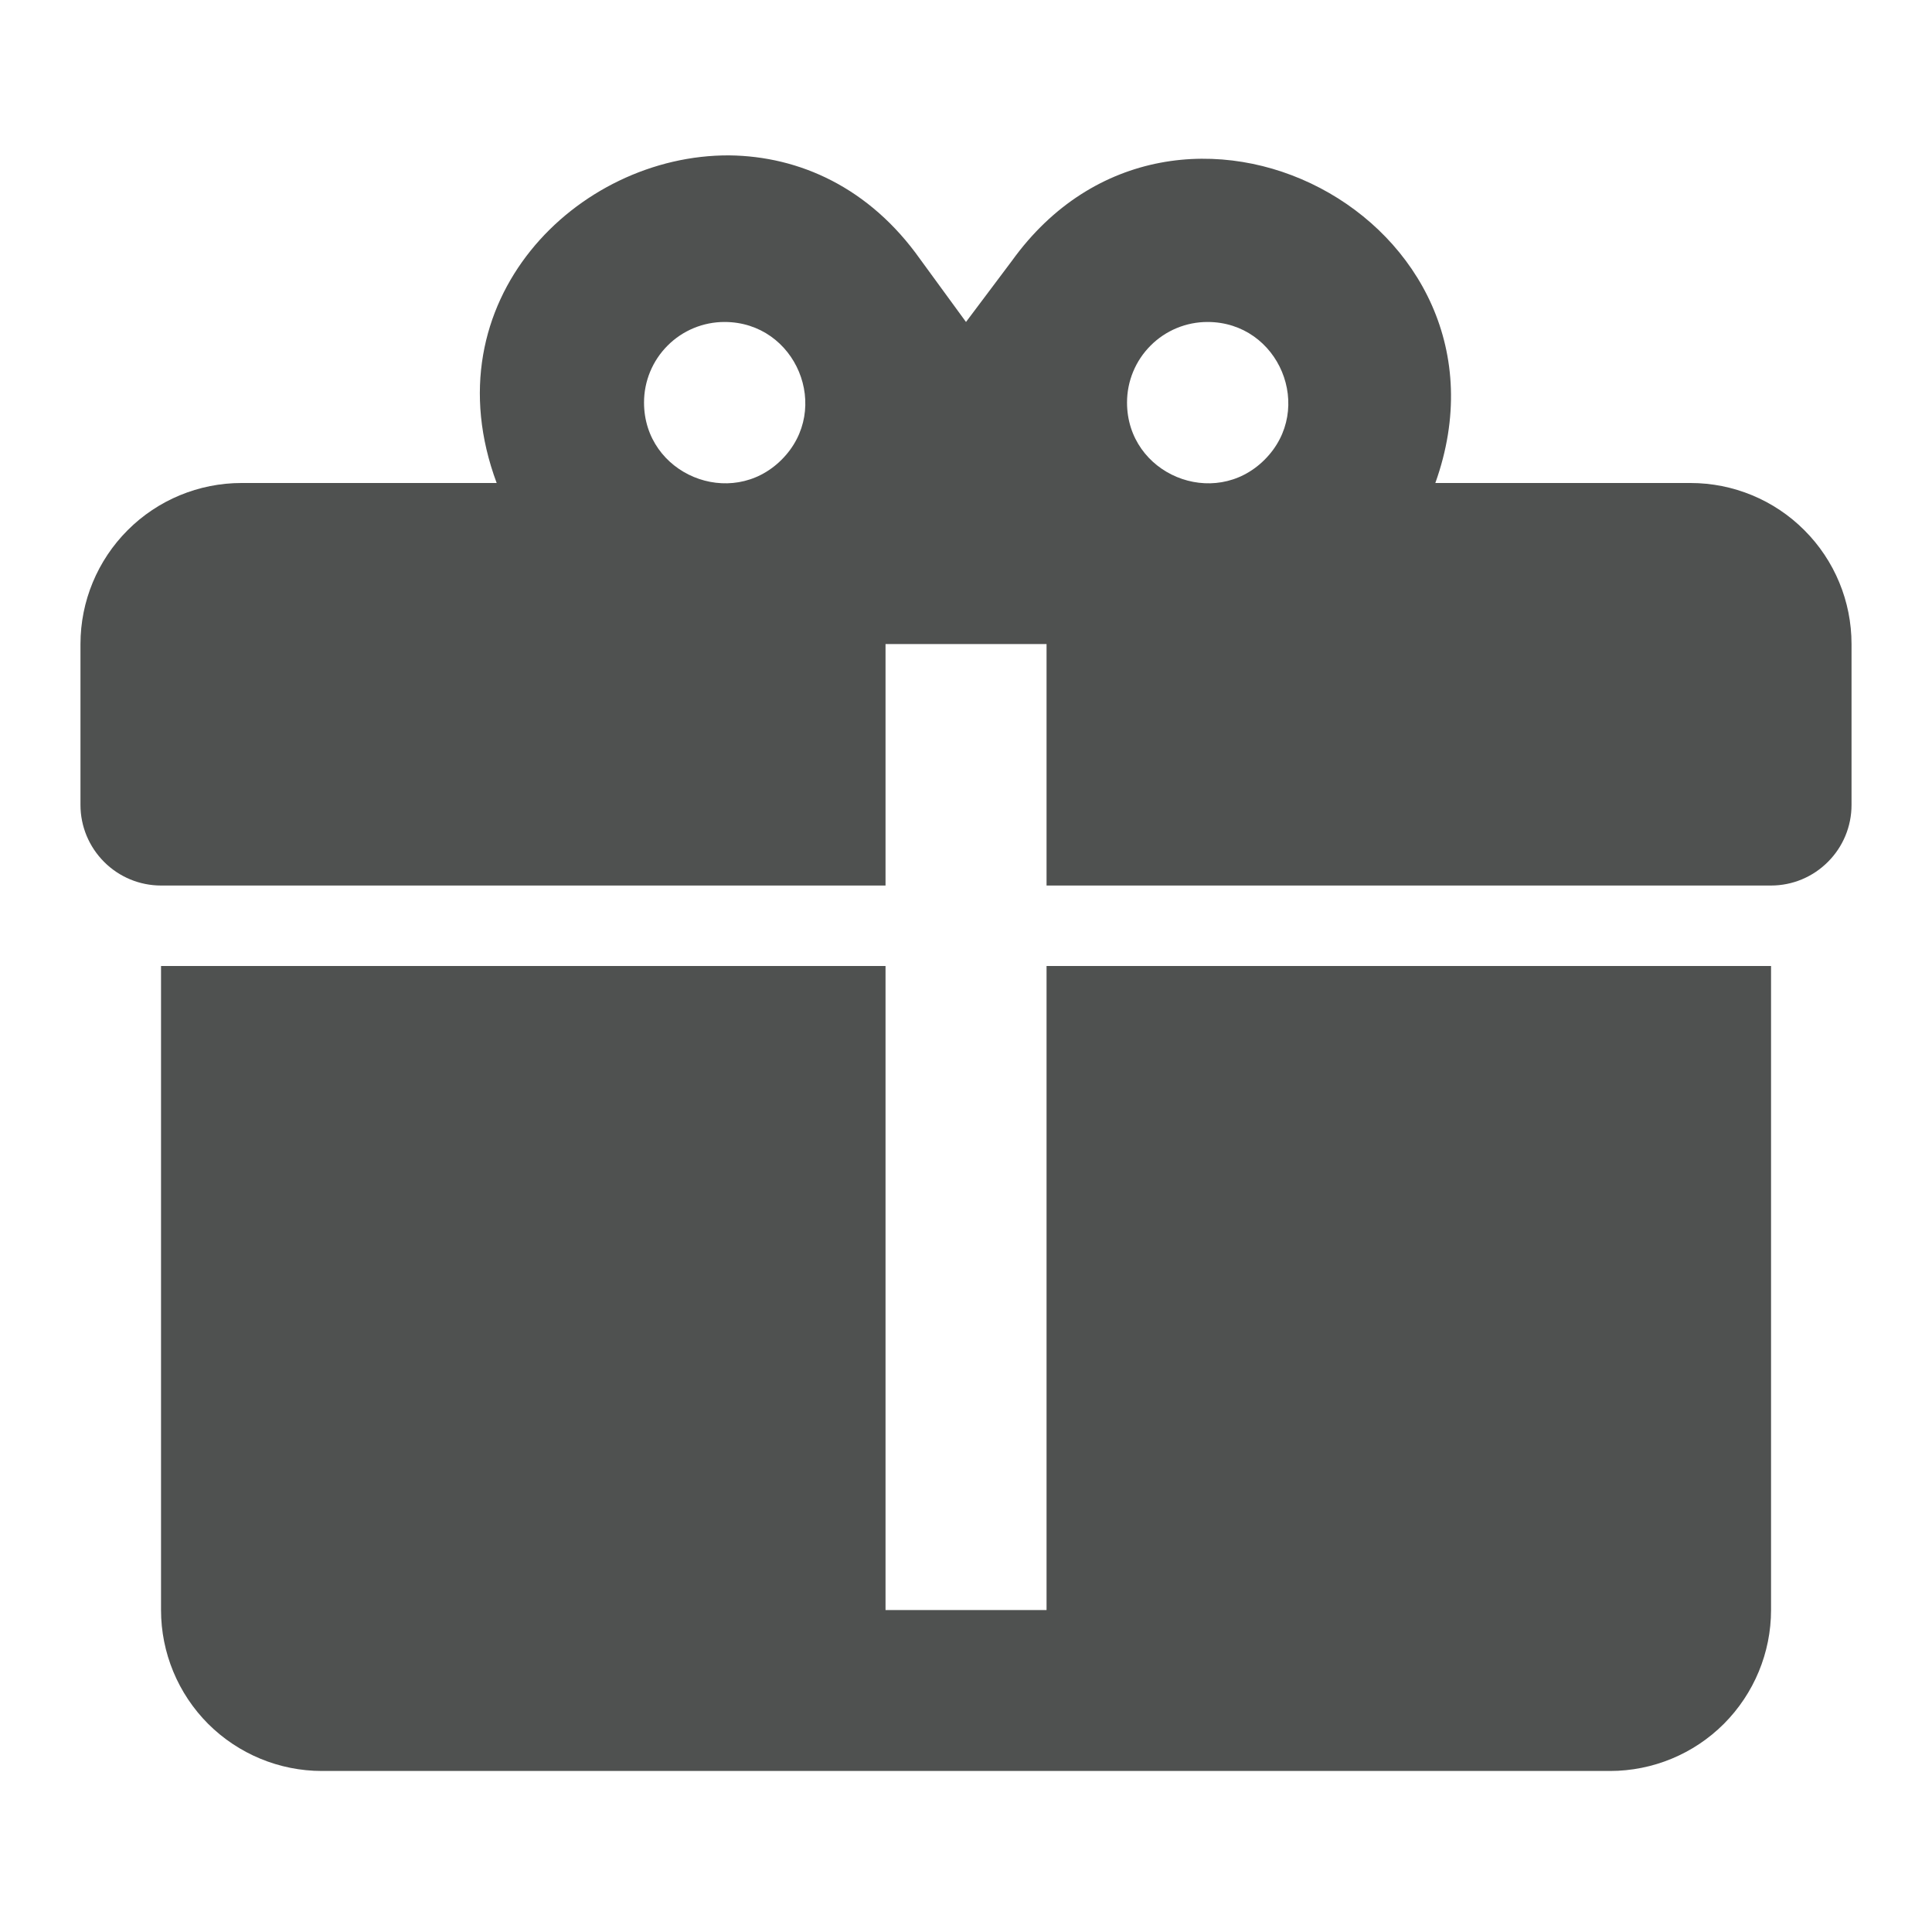 <svg width="26" height="26" viewBox="0 0 26 26" fill="none" xmlns="http://www.w3.org/2000/svg">
<path d="M9.815 2.091C7.768 2.08 5.774 4.052 6.684 6.5H3.25C2.676 6.5 2.124 6.728 1.718 7.135C1.312 7.541 1.083 8.092 1.083 8.667V10.833C1.083 11.121 1.198 11.396 1.401 11.599C1.604 11.803 1.88 11.917 2.167 11.917H11.917V8.667H14.084V11.917H23.834C24.121 11.917 24.396 11.803 24.599 11.599C24.803 11.396 24.917 11.121 24.917 10.833V8.667C24.917 8.092 24.689 7.541 24.282 7.135C23.876 6.728 23.325 6.5 22.75 6.5H19.316C20.584 2.958 15.817 0.455 13.618 3.51L13 4.333L12.383 3.488C11.7 2.524 10.758 2.102 9.815 2.091ZM9.75 4.333C10.714 4.333 11.202 5.503 10.519 6.186C9.837 6.868 8.667 6.381 8.667 5.417C8.667 5.129 8.781 4.854 8.984 4.651C9.187 4.447 9.463 4.333 9.75 4.333ZM16.25 4.333C17.214 4.333 17.702 5.503 17.019 6.186C16.337 6.868 15.167 6.381 15.167 5.417C15.167 5.129 15.281 4.854 15.484 4.651C15.687 4.447 15.963 4.333 16.25 4.333ZM2.167 13V21.667C2.167 22.241 2.395 22.792 2.801 23.199C3.208 23.605 3.759 23.833 4.333 23.833H21.667C22.241 23.833 22.793 23.605 23.199 23.199C23.605 22.792 23.834 22.241 23.834 21.667V13H14.084V21.667H11.917V13H2.167Z" fill="#4F5150"/>
</svg>
